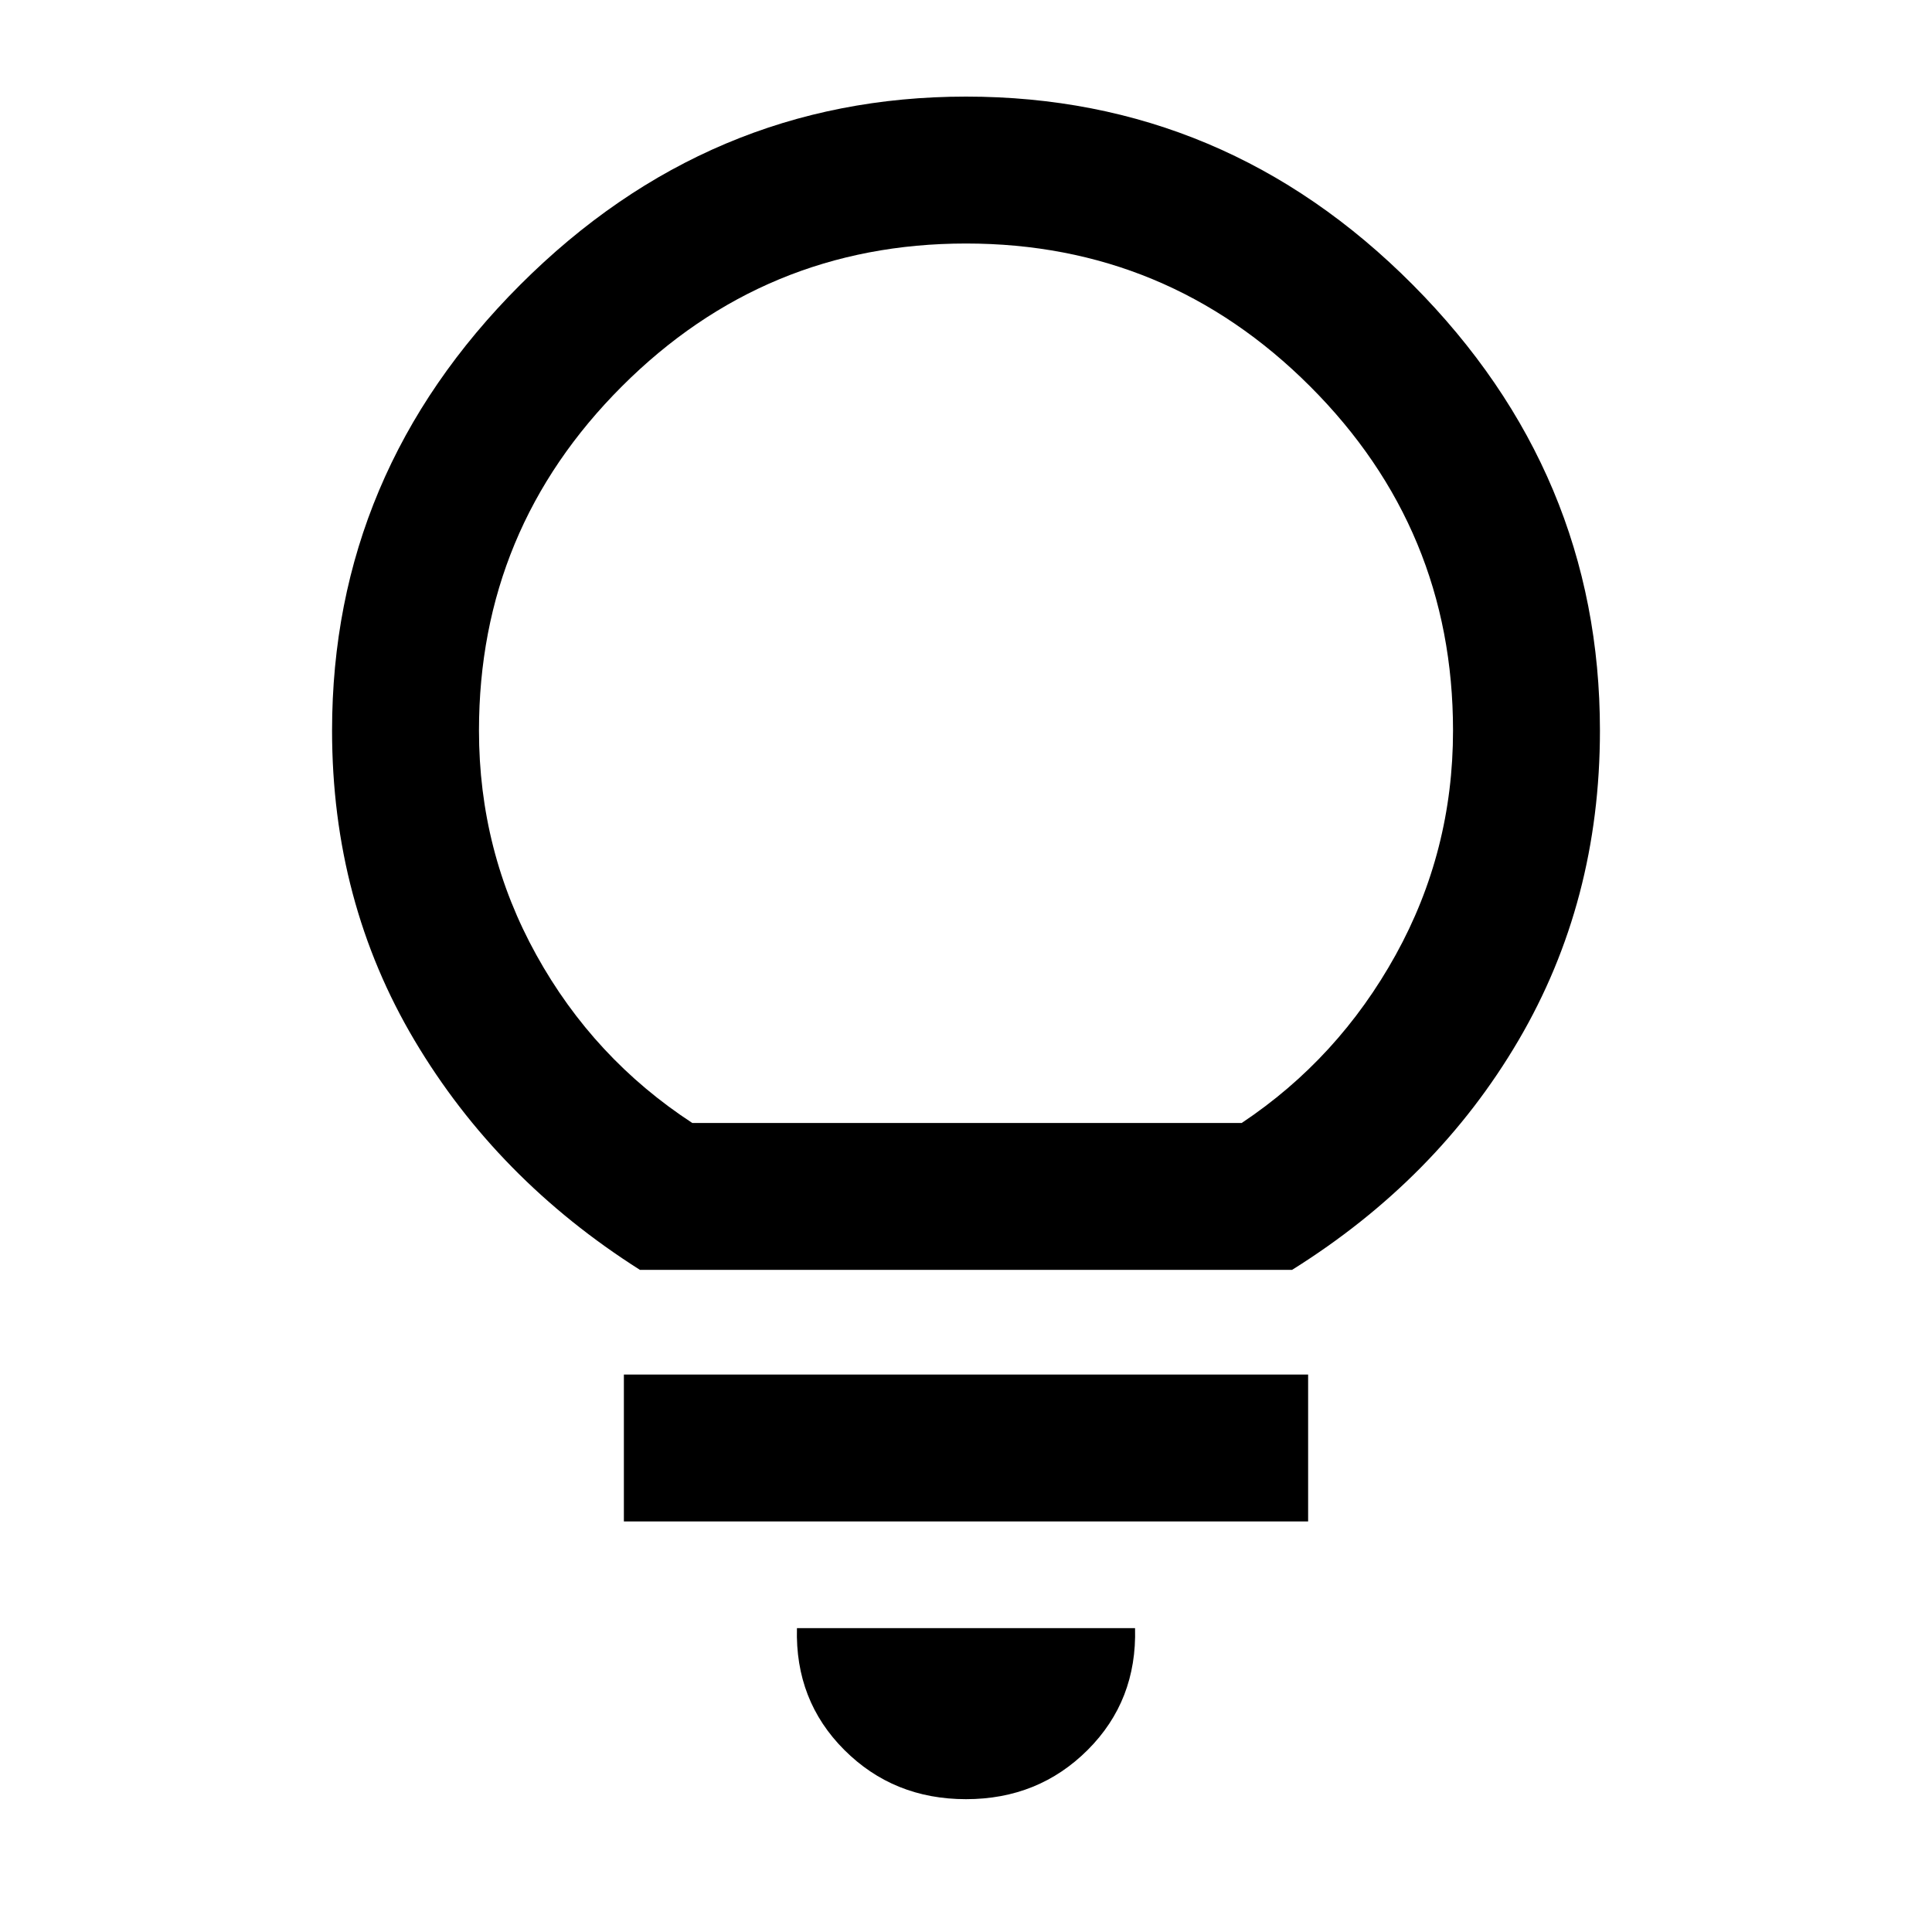 <svg xmlns="http://www.w3.org/2000/svg" height="48" width="48"><path d="M24 44.7Q22.2 44.7 20.975 43.475Q19.75 42.25 19.8 40.45H28.2Q28.25 42.25 27.025 43.475Q25.8 44.7 24 44.7ZM15.5 37.8V34.15H32.5V37.8ZM15.9 31.55Q12.35 29.3 10.3 25.85Q8.25 22.4 8.25 18.15Q8.25 11.75 12.925 7.075Q17.6 2.4 24 2.4Q30.45 2.4 35.1 7.075Q39.75 11.75 39.75 18.15Q39.75 22.4 37.725 25.85Q35.7 29.3 32.1 31.55ZM17.2 27.9H30.85Q33.25 26.3 34.675 23.725Q36.1 21.15 36.1 18.15Q36.1 13.15 32.55 9.6Q29 6.05 24 6.05Q19 6.05 15.45 9.6Q11.9 13.15 11.9 18.15Q11.9 21.15 13.325 23.725Q14.75 26.3 17.2 27.9ZM24 27.9Q24 27.9 24 27.9Q24 27.9 24 27.9Q24 27.9 24 27.9Q24 27.9 24 27.9Q24 27.9 24 27.9Q24 27.9 24 27.9Q24 27.9 24 27.9Q24 27.9 24 27.9Z"/></svg>